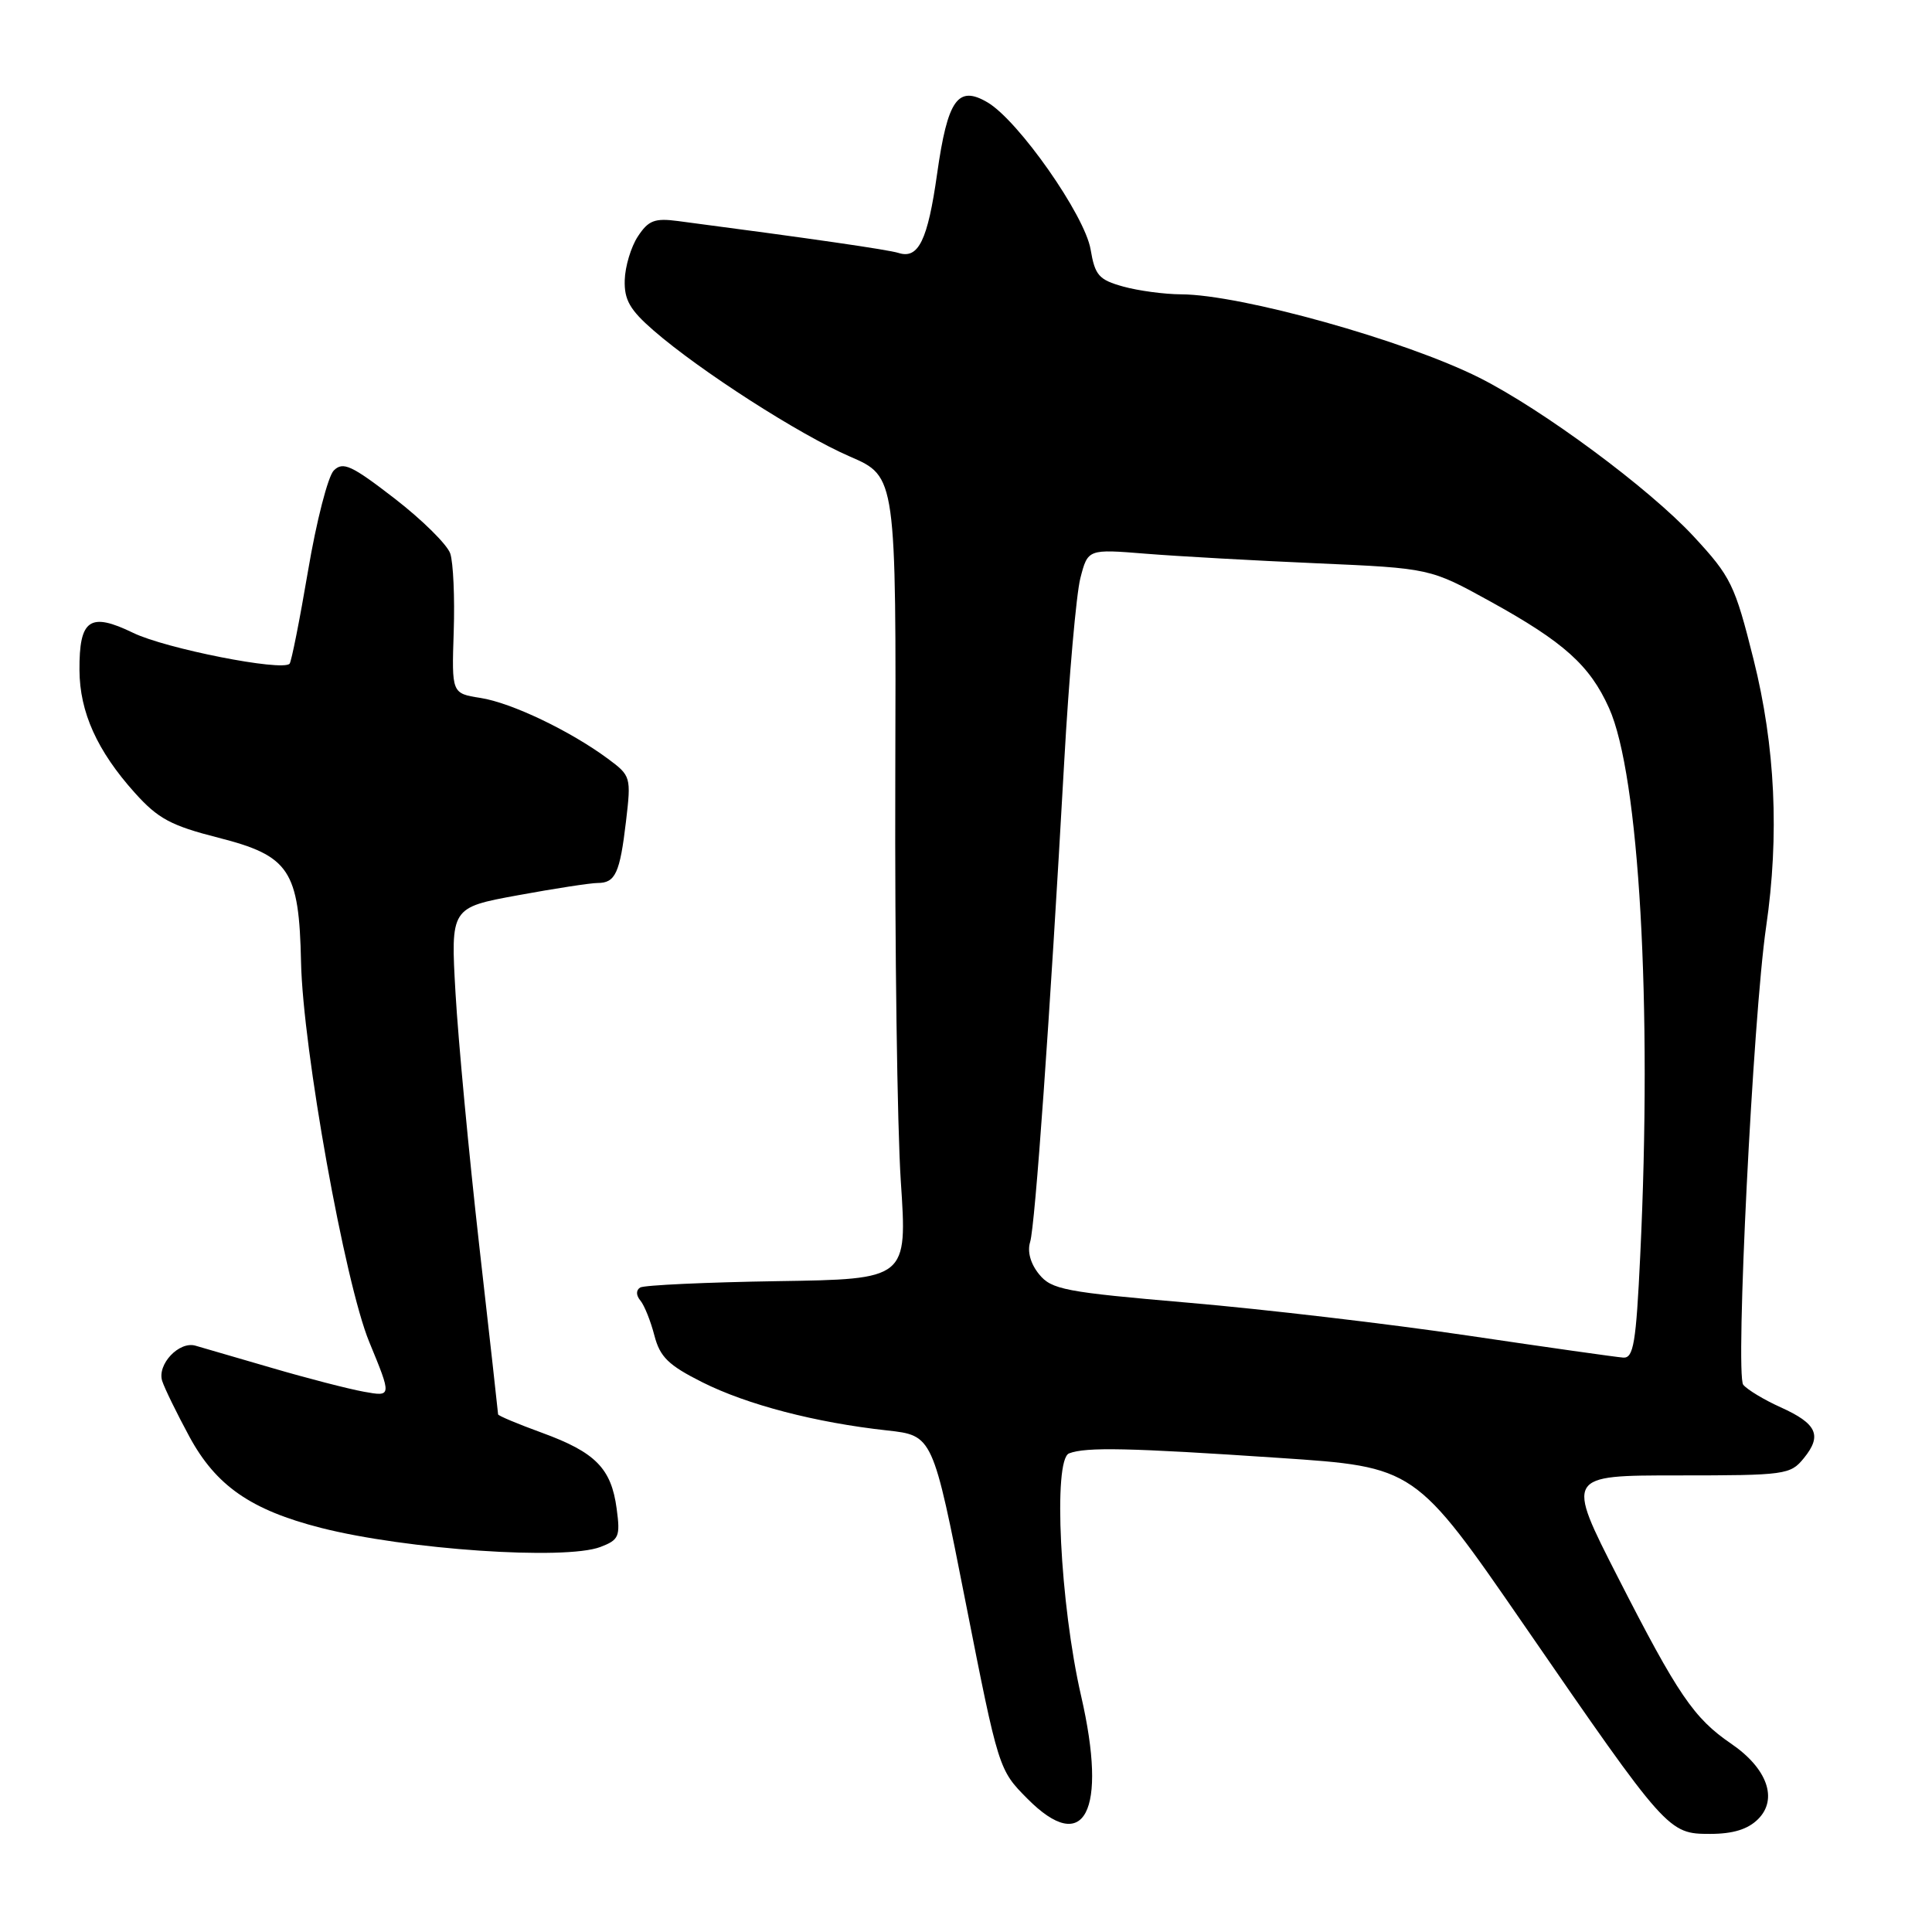 <?xml version="1.0" encoding="UTF-8" standalone="no"?>
<!DOCTYPE svg PUBLIC "-//W3C//DTD SVG 1.1//EN" "http://www.w3.org/Graphics/SVG/1.1/DTD/svg11.dtd" >
<svg xmlns="http://www.w3.org/2000/svg" xmlns:xlink="http://www.w3.org/1999/xlink" version="1.1" viewBox="0 0 256 256">
 <g >
 <path fill="currentColor"
d=" M 232.96 241.04 C 235.62 238.38 234.17 234.32 229.39 231.05 C 224.45 227.68 222.33 224.57 214.38 209.00 C 207.49 195.50 207.49 195.50 222.33 195.50 C 236.61 195.50 237.24 195.41 239.03 193.20 C 241.47 190.20 240.75 188.64 235.94 186.47 C 233.76 185.49 231.54 184.15 230.99 183.49 C 229.91 182.19 232.28 134.74 234.02 122.81 C 235.79 110.68 235.24 98.89 232.35 87.36 C 229.87 77.45 229.37 76.43 224.41 71.07 C 218.50 64.70 204.40 54.26 196.00 50.04 C 186.13 45.09 164.44 39.03 156.50 39.00 C 154.30 38.99 150.85 38.53 148.83 37.97 C 145.60 37.07 145.09 36.49 144.51 33.05 C 143.74 28.52 134.97 16.00 130.86 13.57 C 126.92 11.25 125.57 13.17 124.17 23.04 C 122.93 31.84 121.70 34.36 119.07 33.52 C 117.69 33.08 107.31 31.58 89.84 29.29 C 86.74 28.88 85.92 29.20 84.52 31.33 C 83.61 32.71 82.83 35.32 82.78 37.12 C 82.70 39.73 83.47 41.07 86.59 43.78 C 92.76 49.14 105.93 57.60 112.63 60.50 C 118.75 63.15 118.75 63.15 118.63 103.33 C 118.56 125.42 118.89 149.35 119.36 156.50 C 120.23 169.50 120.23 169.50 103.00 169.76 C 93.52 169.91 85.35 170.29 84.83 170.60 C 84.26 170.96 84.27 171.63 84.86 172.34 C 85.39 172.98 86.22 175.06 86.71 176.96 C 87.45 179.81 88.57 180.90 93.05 183.15 C 98.98 186.13 108.06 188.50 117.55 189.54 C 123.60 190.21 123.60 190.21 127.96 212.36 C 132.31 234.41 132.34 234.52 136.13 238.33 C 143.71 245.98 146.79 240.09 143.25 224.71 C 140.46 212.58 139.51 193.40 141.66 192.58 C 143.90 191.72 149.57 191.84 169.50 193.18 C 187.50 194.38 187.50 194.38 202.00 215.41 C 220.88 242.81 221.06 243.00 226.60 243.00 C 229.64 243.00 231.61 242.39 232.96 241.04 Z  M 79.56 204.98 C 82.02 204.04 82.21 203.60 81.71 199.90 C 81.00 194.57 78.90 192.44 71.84 189.86 C 68.63 188.69 66.00 187.59 66.00 187.41 C 66.00 187.24 64.88 177.16 63.50 165.03 C 62.13 152.90 60.72 137.86 60.36 131.62 C 59.71 120.26 59.71 120.26 68.61 118.63 C 73.50 117.73 78.26 117.00 79.19 117.00 C 81.54 117.00 82.14 115.70 82.95 108.82 C 83.64 102.96 83.59 102.79 80.58 100.56 C 75.56 96.84 67.77 93.12 63.67 92.48 C 59.85 91.88 59.85 91.88 60.12 83.69 C 60.27 79.19 60.06 74.53 59.66 73.34 C 59.25 72.15 55.93 68.87 52.28 66.05 C 46.57 61.64 45.45 61.13 44.23 62.34 C 43.46 63.11 41.92 69.09 40.82 75.62 C 39.71 82.16 38.61 87.70 38.37 87.95 C 37.36 88.99 21.93 85.94 17.65 83.86 C 11.90 81.07 10.49 82.05 10.53 88.80 C 10.56 94.36 12.87 99.49 17.86 105.05 C 20.94 108.48 22.65 109.40 28.93 111.00 C 38.37 113.40 39.63 115.31 39.89 127.50 C 40.13 138.98 45.70 169.99 48.92 177.80 C 51.92 185.08 51.92 185.08 48.21 184.41 C 46.17 184.04 40.67 182.62 36.00 181.25 C 31.32 179.89 26.78 178.56 25.90 178.31 C 23.73 177.68 20.80 180.79 21.49 182.98 C 21.80 183.95 23.43 187.28 25.10 190.37 C 28.63 196.88 33.25 200.08 42.52 202.45 C 53.83 205.33 74.85 206.77 79.56 204.98 Z  M 194.50 176.97 C 184.05 175.42 167.40 173.47 157.50 172.62 C 141.09 171.21 139.34 170.88 137.68 168.84 C 136.55 167.45 136.10 165.84 136.50 164.56 C 137.16 162.38 139.10 135.11 141.01 101.00 C 141.64 89.72 142.61 78.76 143.15 76.62 C 144.15 72.75 144.15 72.75 151.82 73.37 C 156.05 73.71 166.25 74.28 174.50 74.64 C 189.50 75.30 189.50 75.30 197.50 79.71 C 207.21 85.07 210.66 88.16 213.20 93.81 C 217.20 102.68 218.94 133.11 217.34 166.34 C 216.79 177.97 216.45 179.98 215.09 179.89 C 214.22 179.83 204.95 178.52 194.50 176.97 Z "/>
</g>
</svg>